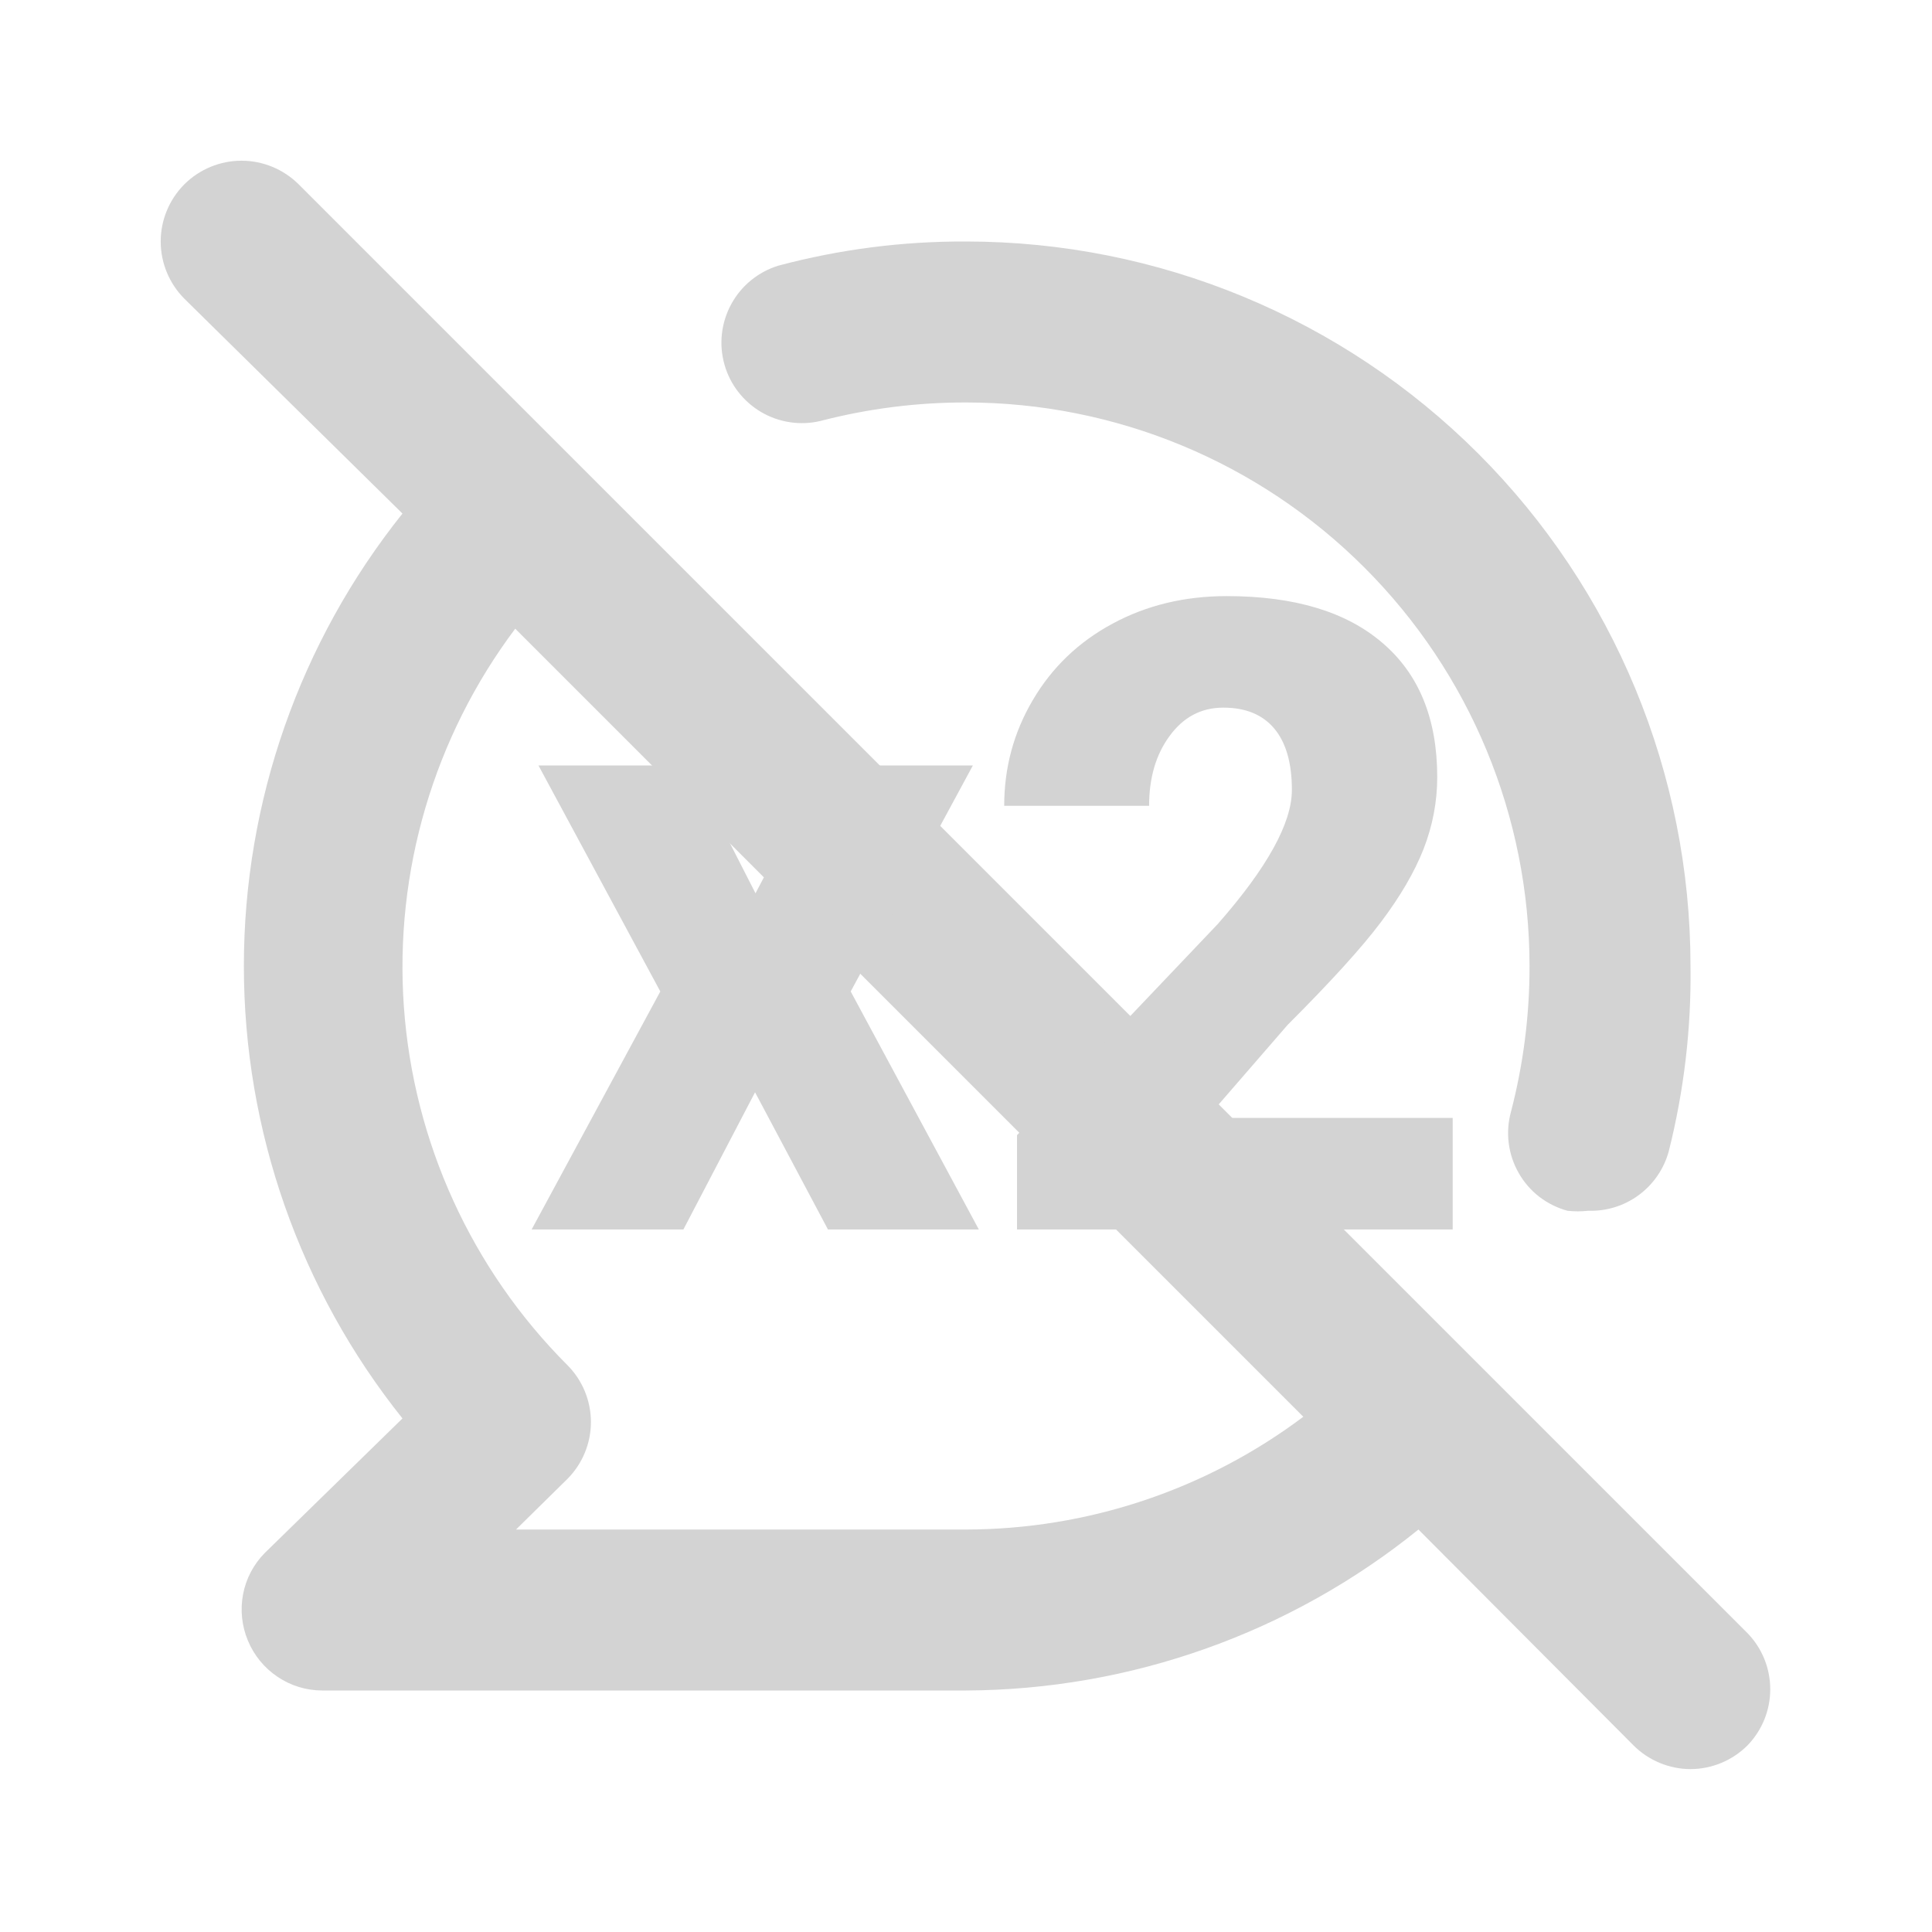 <svg width="22" height="22" viewBox="0 0 22 22" fill="none" xmlns="http://www.w3.org/2000/svg">
<path d="M9.341 4.794C9.883 4.653 10.44 4.582 11 4.583C12.702 4.583 14.334 5.259 15.537 6.463C16.741 7.666 17.417 9.298 17.417 11C17.418 11.56 17.347 12.117 17.206 12.659C17.174 12.775 17.165 12.897 17.18 13.016C17.195 13.136 17.233 13.251 17.293 13.356C17.352 13.461 17.432 13.553 17.527 13.627C17.622 13.7 17.731 13.755 17.848 13.787C17.927 13.796 18.007 13.796 18.086 13.787C18.293 13.794 18.496 13.731 18.663 13.607C18.829 13.484 18.949 13.308 19.003 13.108C19.176 12.419 19.26 11.711 19.25 11C19.25 8.812 18.381 6.714 16.834 5.166C15.287 3.619 13.188 2.75 11 2.75C10.279 2.747 9.561 2.839 8.864 3.025C8.635 3.095 8.442 3.252 8.327 3.463C8.212 3.674 8.184 3.922 8.25 4.153C8.314 4.379 8.464 4.572 8.667 4.692C8.87 4.811 9.111 4.848 9.341 4.794ZM19.901 18.599L3.401 2.099C3.228 1.927 2.994 1.83 2.75 1.83C2.506 1.83 2.272 1.927 2.099 2.099C1.927 2.272 1.83 2.506 1.83 2.75C1.83 2.994 1.927 3.228 2.099 3.401L4.583 5.848C3.414 7.311 2.777 9.128 2.777 11C2.777 12.872 3.414 14.689 4.583 16.152L3.016 17.683C2.889 17.811 2.802 17.975 2.768 18.153C2.734 18.331 2.753 18.515 2.823 18.682C2.892 18.849 3.009 18.992 3.159 19.093C3.309 19.195 3.486 19.249 3.667 19.25H11C12.876 19.242 14.693 18.596 16.152 17.417L18.599 19.873C18.684 19.959 18.786 20.027 18.898 20.074C19.009 20.12 19.129 20.145 19.25 20.145C19.371 20.145 19.491 20.12 19.602 20.074C19.714 20.027 19.816 19.959 19.901 19.873C20.066 19.702 20.158 19.474 20.158 19.236C20.158 18.998 20.066 18.77 19.901 18.599ZM11 17.417H5.876L6.463 16.839C6.633 16.667 6.729 16.435 6.729 16.193C6.729 15.951 6.633 15.718 6.463 15.547C5.37 14.454 4.709 13.005 4.599 11.464C4.49 9.923 4.94 8.395 5.867 7.159L14.841 16.133C13.733 16.965 12.385 17.415 11 17.417Z" fill="#D3D3D3"/>
<path d="M8.603 10.172L9.369 8.717H11.078L9.687 11.29L11.146 14H9.428L8.598 12.438L7.782 14H6.054L7.519 11.29L6.132 8.717H7.86L8.603 10.172ZM16.542 14H11.581V12.926L13.866 10.523C14.429 9.882 14.711 9.373 14.711 8.995C14.711 8.689 14.644 8.456 14.511 8.297C14.377 8.137 14.184 8.058 13.93 8.058C13.679 8.058 13.476 8.165 13.319 8.38C13.163 8.591 13.085 8.857 13.085 9.176H11.435C11.435 8.74 11.544 8.338 11.762 7.97C11.98 7.599 12.283 7.309 12.67 7.101C13.057 6.892 13.49 6.788 13.969 6.788C14.737 6.788 15.328 6.965 15.741 7.32C16.158 7.675 16.366 8.185 16.366 8.849C16.366 9.129 16.314 9.402 16.21 9.669C16.106 9.933 15.943 10.211 15.722 10.504C15.504 10.794 15.15 11.183 14.662 11.671L13.744 12.73H16.542V14Z" fill="#D3D3D3"/>
</svg>
